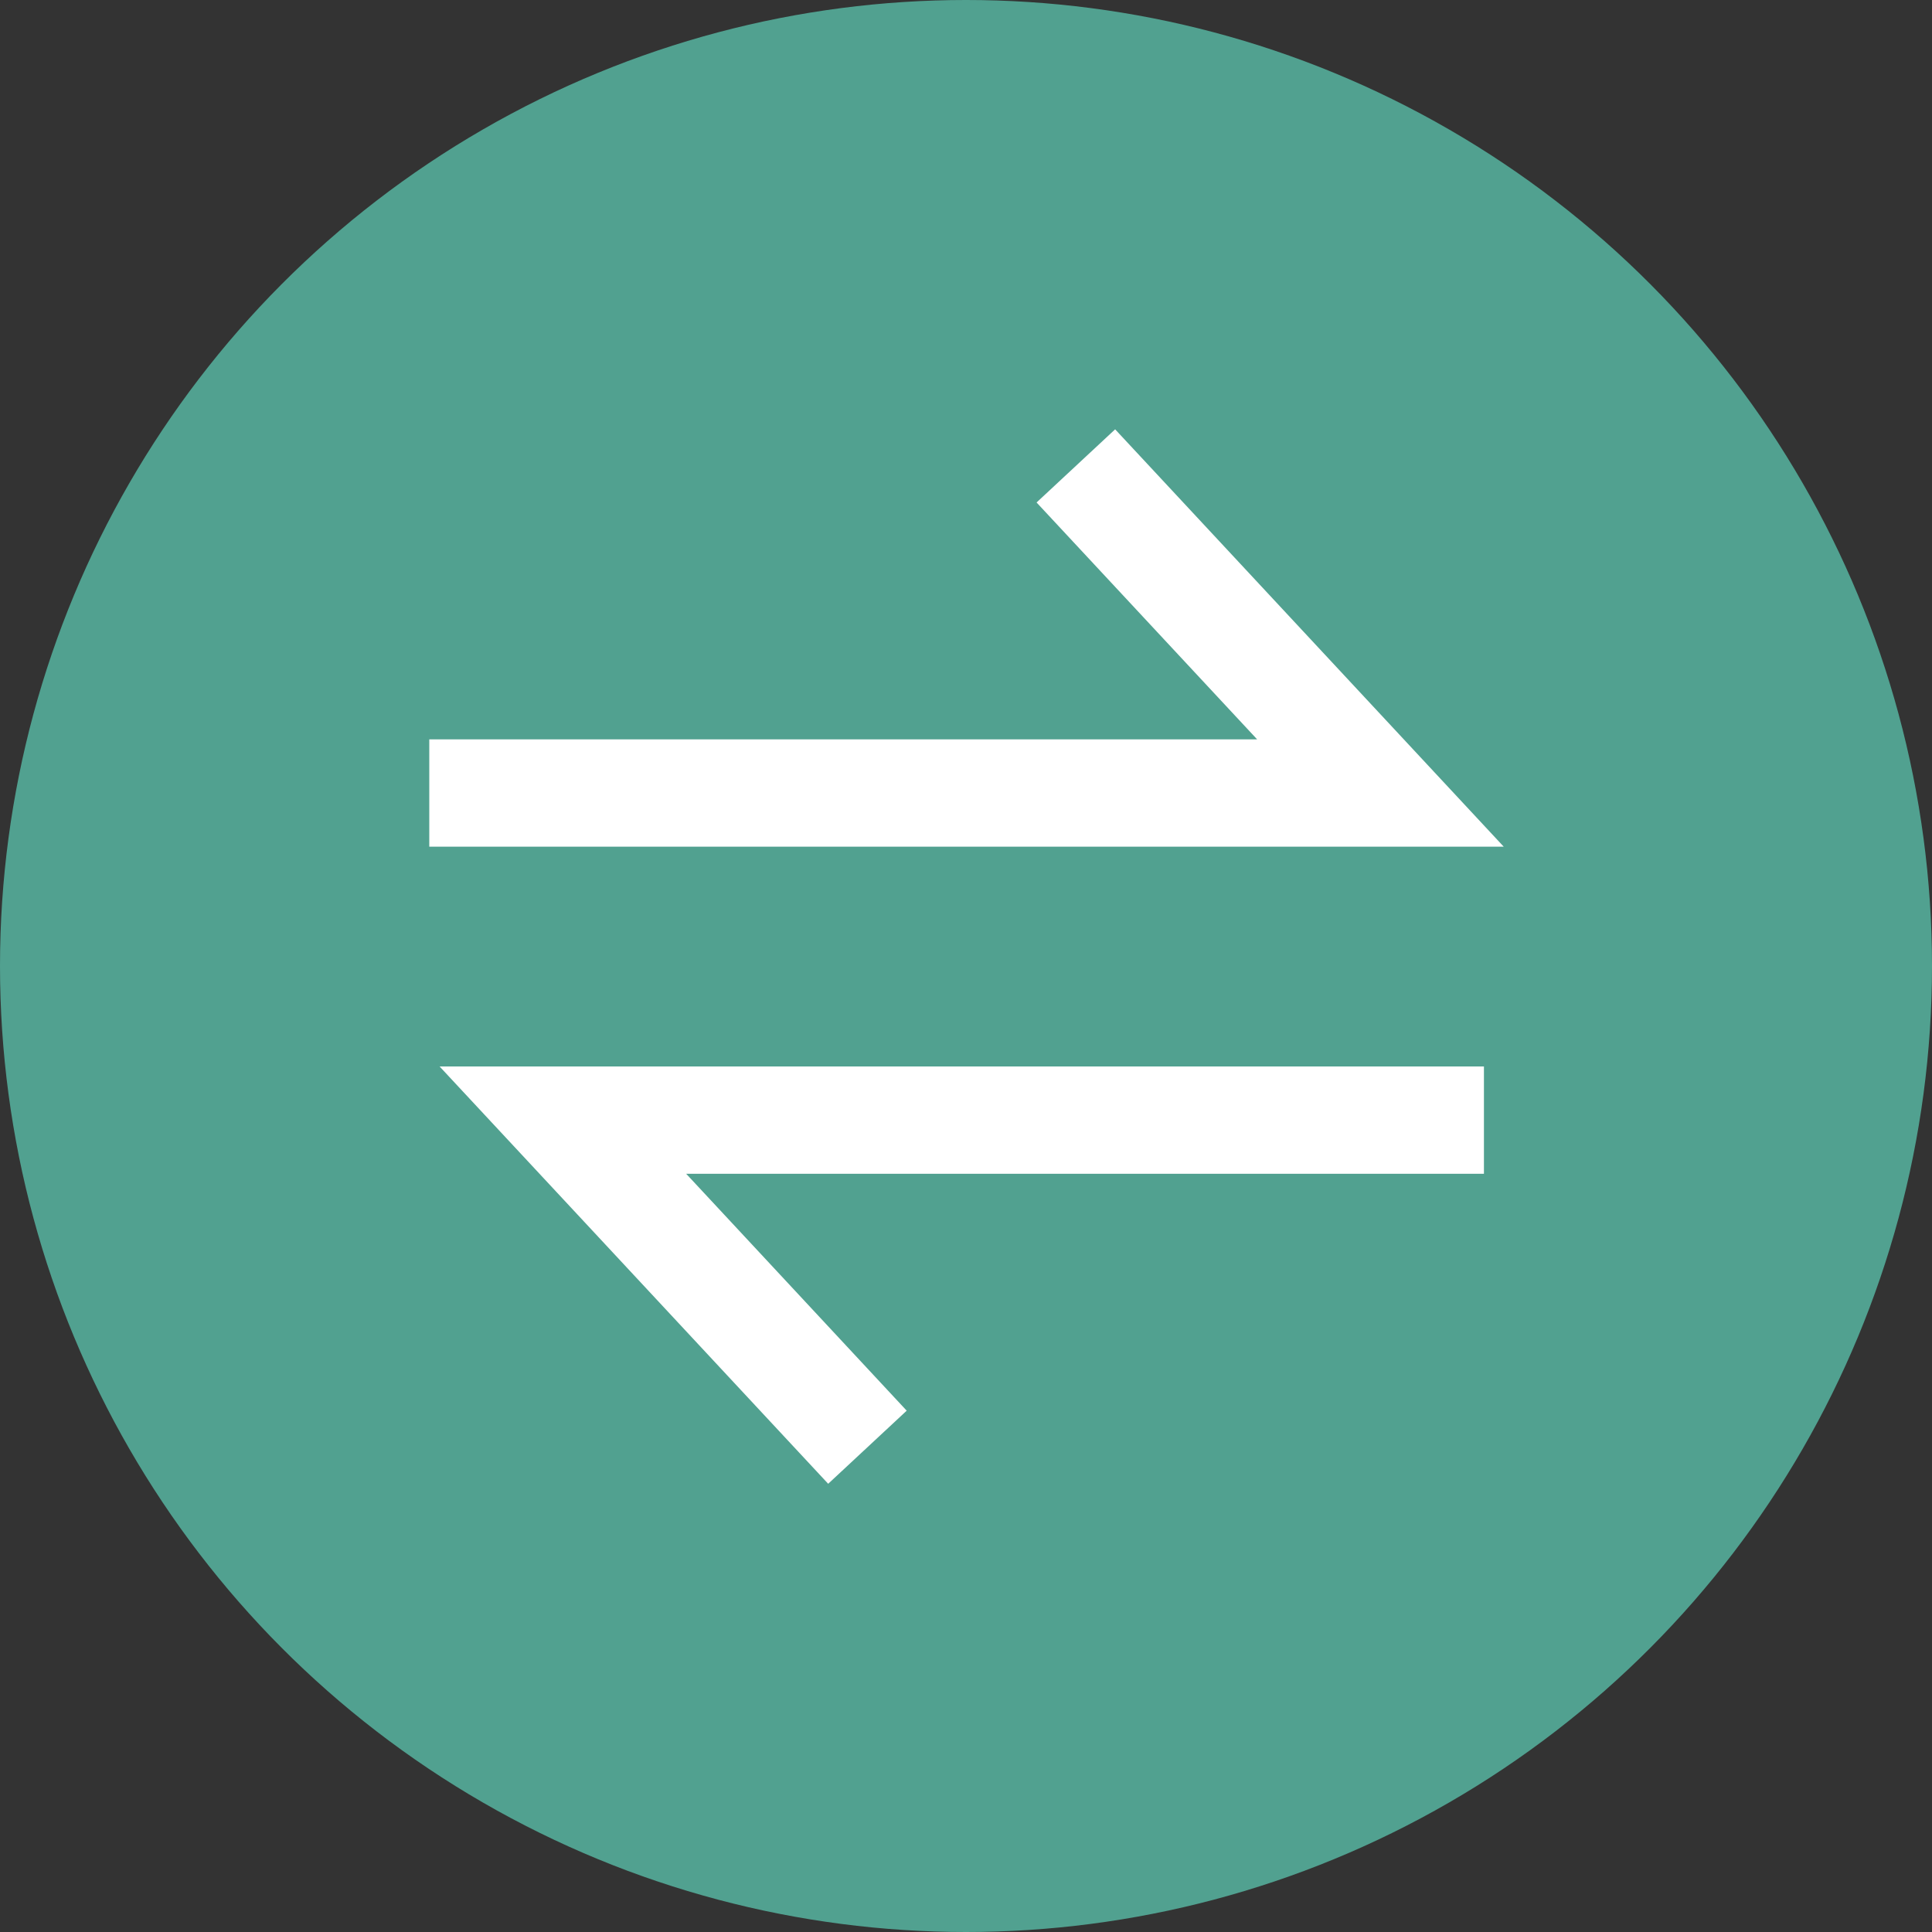 <svg width="36" height="36" viewBox="0 0 36 36" fill="none" xmlns="http://www.w3.org/2000/svg">
<rect x="0" y="0" width="36" height="36" fill="#333333" stroke="none"/>
<circle cx="18" cy="18" r="18" fill="#51A190"/>
<path fill-rule="evenodd" clip-rule="evenodd" d="M28.02 15.777L7.999 15.777L7.999 13.777L23.425 13.777L19.315 9.363L20.779 8L28.02 15.777Z" fill="white"/>
<path fill-rule="evenodd" clip-rule="evenodd" d="M8.191 19.872L27.651 19.872L27.651 21.872L12.786 21.872L16.895 26.286L15.432 27.648L8.191 19.872Z" fill="white"/>
</svg>

